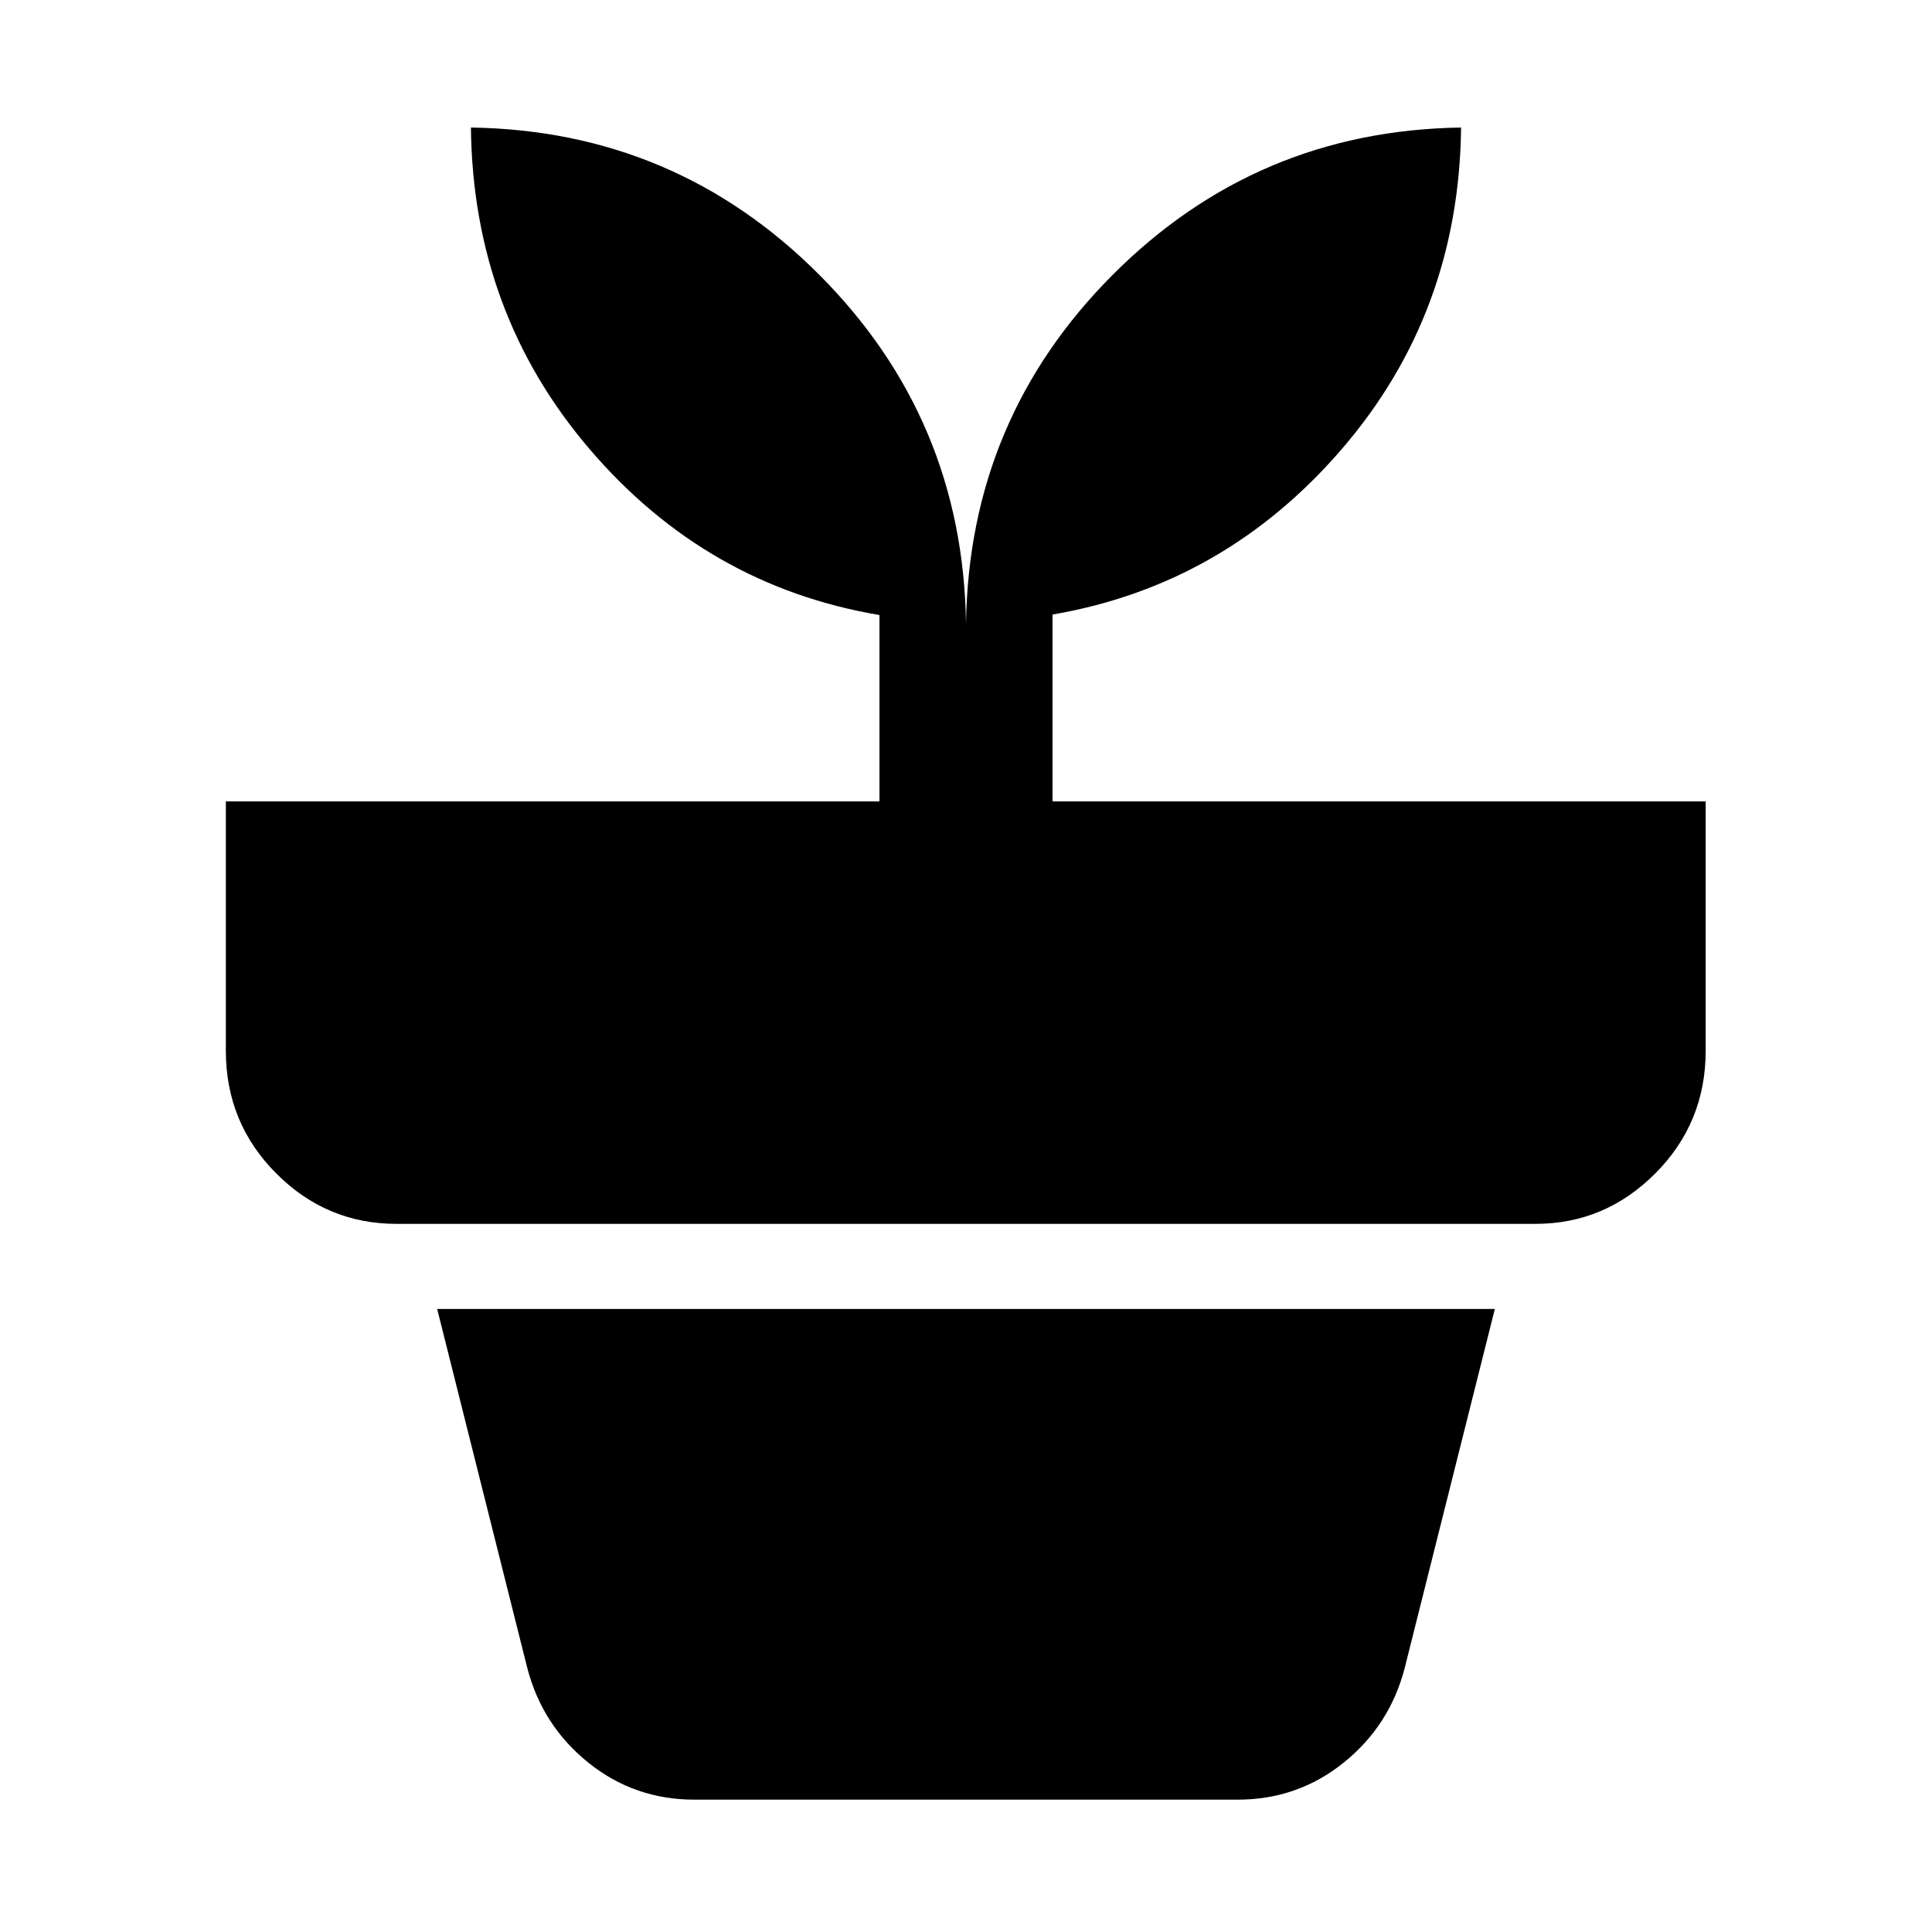 <svg xmlns="http://www.w3.org/2000/svg" height="24" viewBox="0 -960 960 960" width="24"><path d="M345.02-65.76q-29.82 0-52.68-18.39t-30.32-46.98l-44.8-178.46h525.56l-44.8 178.46q-7.46 28.59-30.32 46.98-22.86 18.39-52.68 18.39H345.02ZM480-650.15q1.5-101.79 72.98-173.38 71.48-71.6 173.02-73.1-1 92.04-59.17 159.65-58.18 67.61-143.83 82.35v92.83h324.54v123.93q0 35.78-24.99 60.89-24.98 25.11-59.57 25.11H197.02q-34.82 0-59.81-25.11-24.99-25.11-24.99-60.89V-561.8H437v-92.59q-85.89-14.5-143.95-82.35Q235-804.59 234-896.63q101.54 1.5 173.02 73.1Q478.5-751.94 480-650.15Z"/></svg>